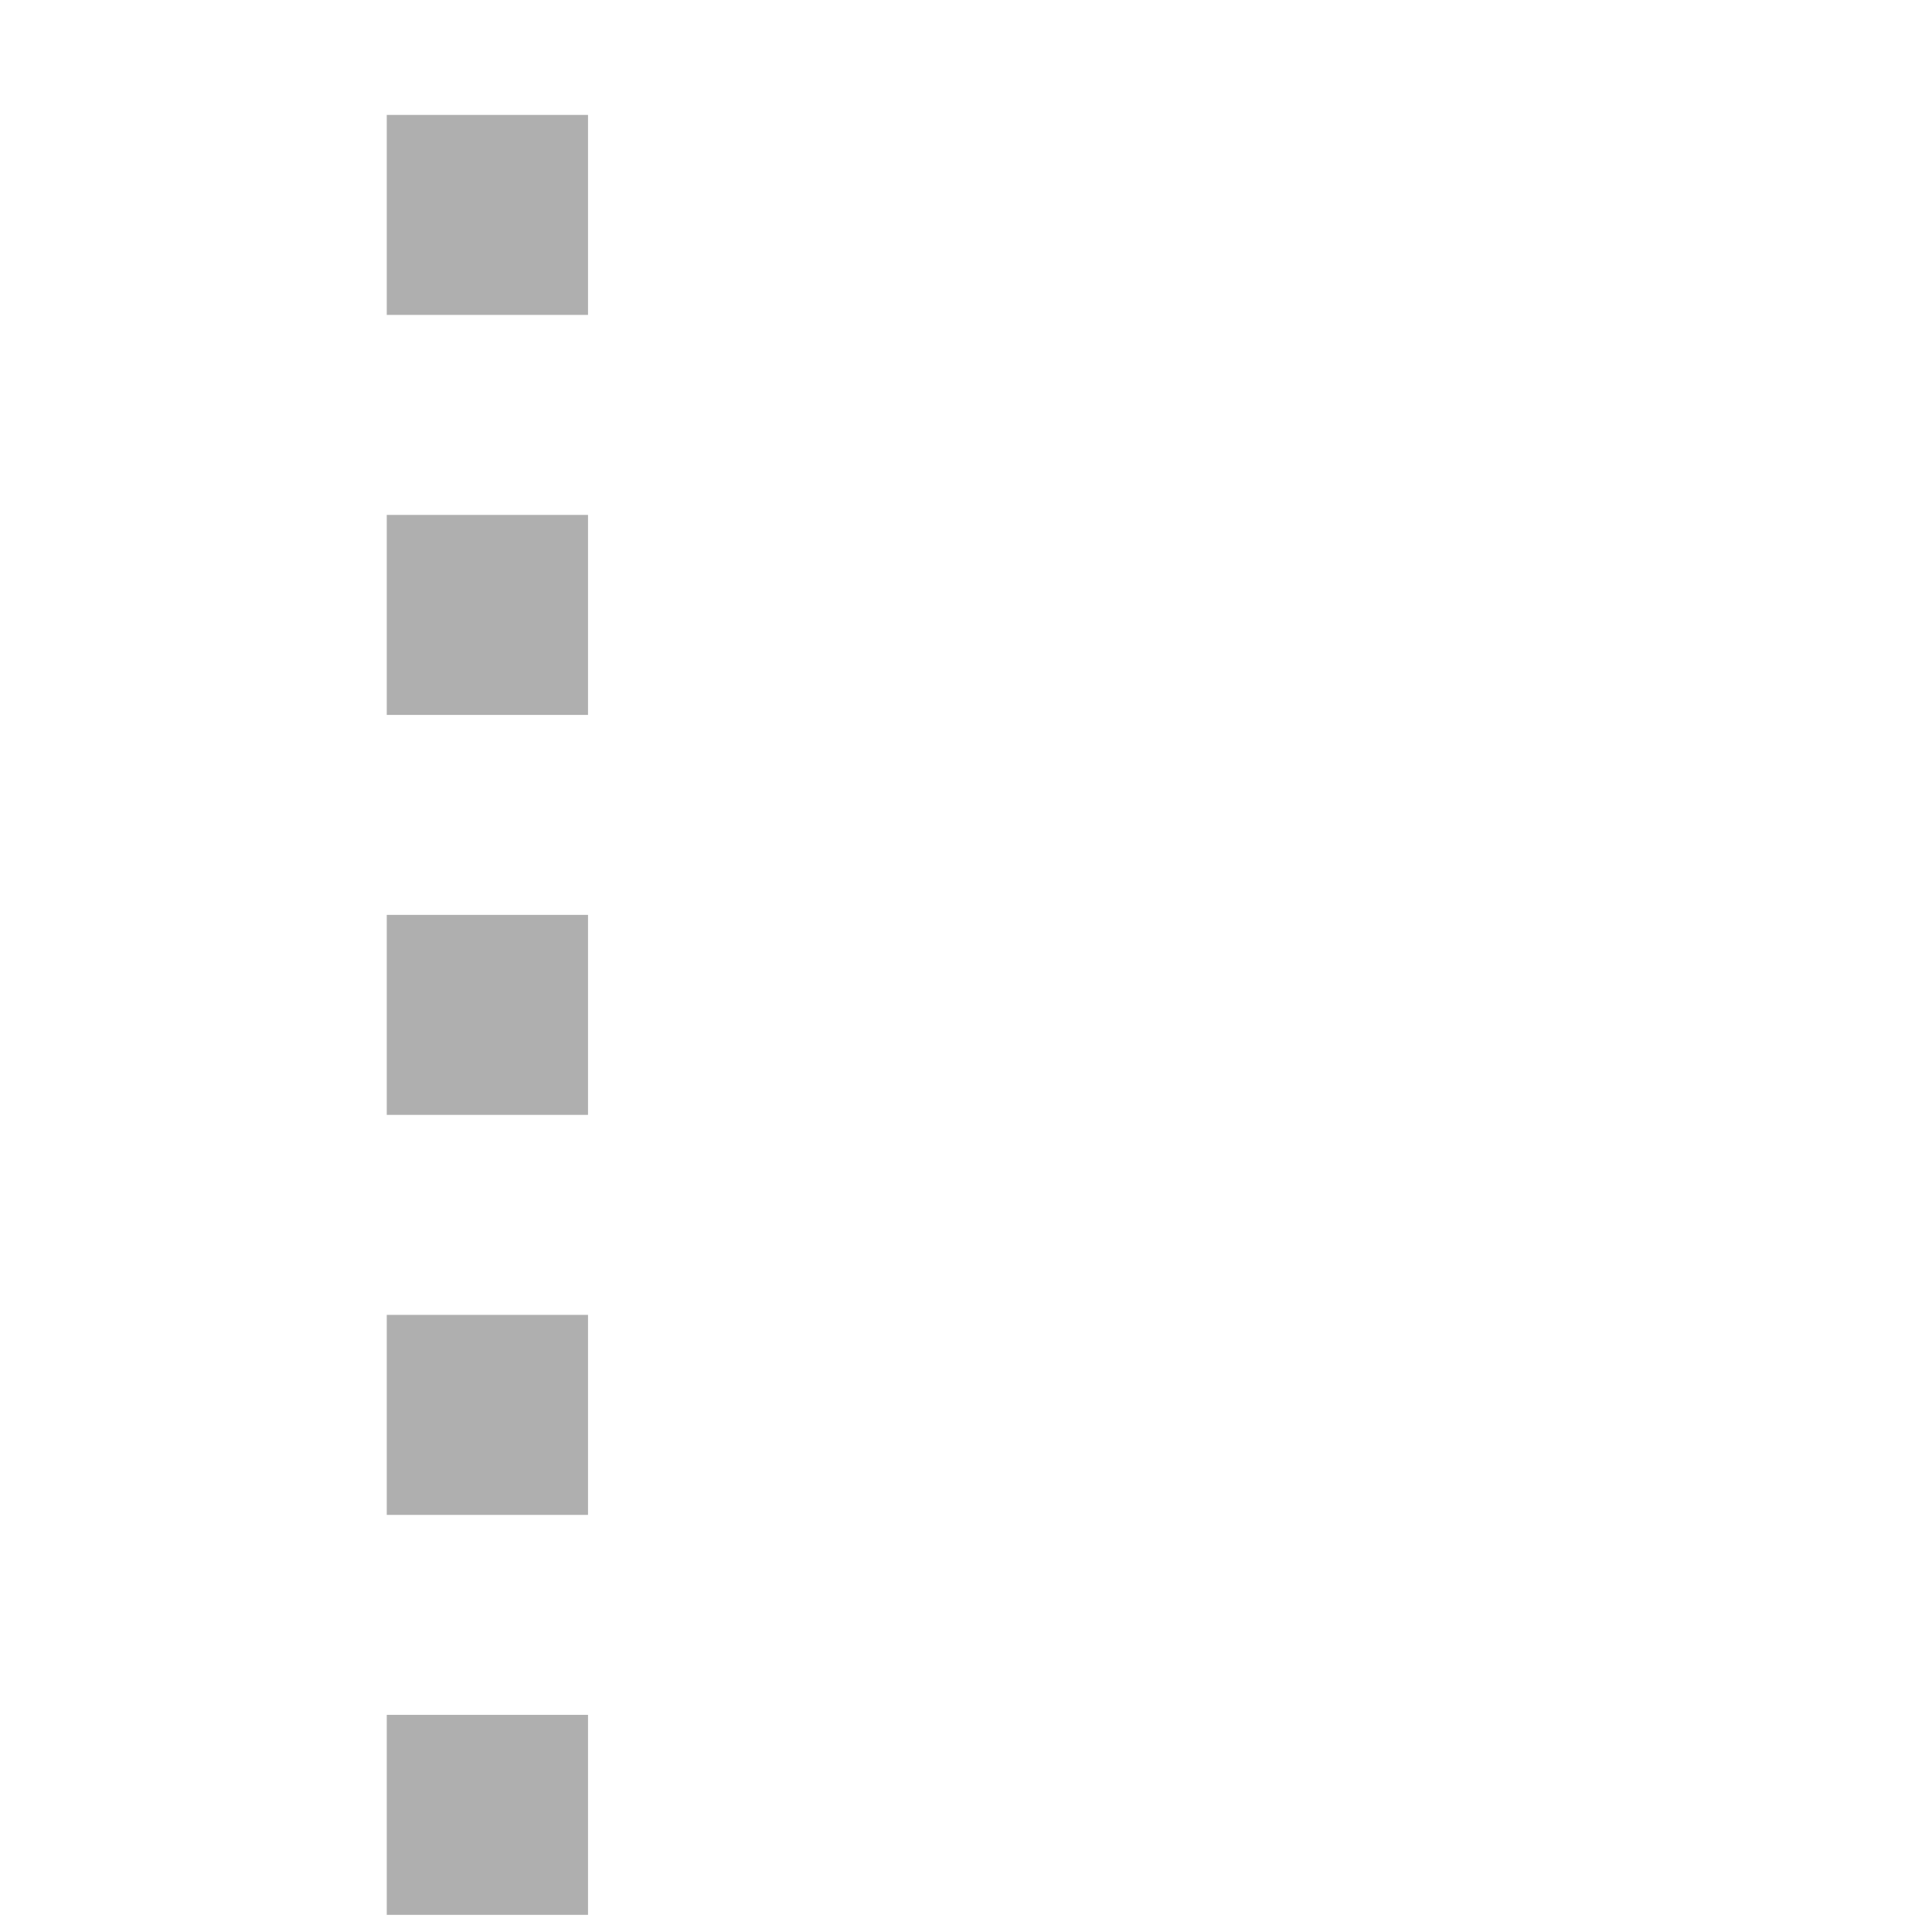 <svg xmlns="http://www.w3.org/2000/svg" xmlns:svg="http://www.w3.org/2000/svg" id="svg4542" version="1.1" viewBox="0 0 48 48"><rect style="fill:#afafaf;fill-opacity:1;stroke:#000;stroke-width:0;stroke-miterlimit:4;stroke-dasharray:none;stroke-opacity:1" id="rect4624" width="5" height="4.969" x="9.609" y="22.73"/><rect style="fill:#afafaf;fill-opacity:1;stroke:#000;stroke-width:0;stroke-miterlimit:4;stroke-dasharray:none;stroke-opacity:1" id="rect4624-6-7" width="5" height="4.969" x="9.609" y="12.793"/><rect style="fill:#afafaf;fill-opacity:1;stroke:#000;stroke-width:0;stroke-miterlimit:4;stroke-dasharray:none;stroke-opacity:1" id="rect4624-6-5-3" width="5" height="4.969" x="9.609" y="2.855"/><rect style="fill:#afafaf;fill-opacity:1;stroke:#000;stroke-width:0;stroke-miterlimit:4;stroke-dasharray:none;stroke-opacity:1" id="rect4624-5-6" width="5" height="4.969" x="9.609" y="32.668"/><rect style="fill:#afafaf;fill-opacity:1;stroke:#000;stroke-width:0;stroke-miterlimit:4;stroke-dasharray:none;stroke-opacity:1" id="rect4624-5-2-9" width="5" height="4.969" x="9.609" y="42.605"/></svg>